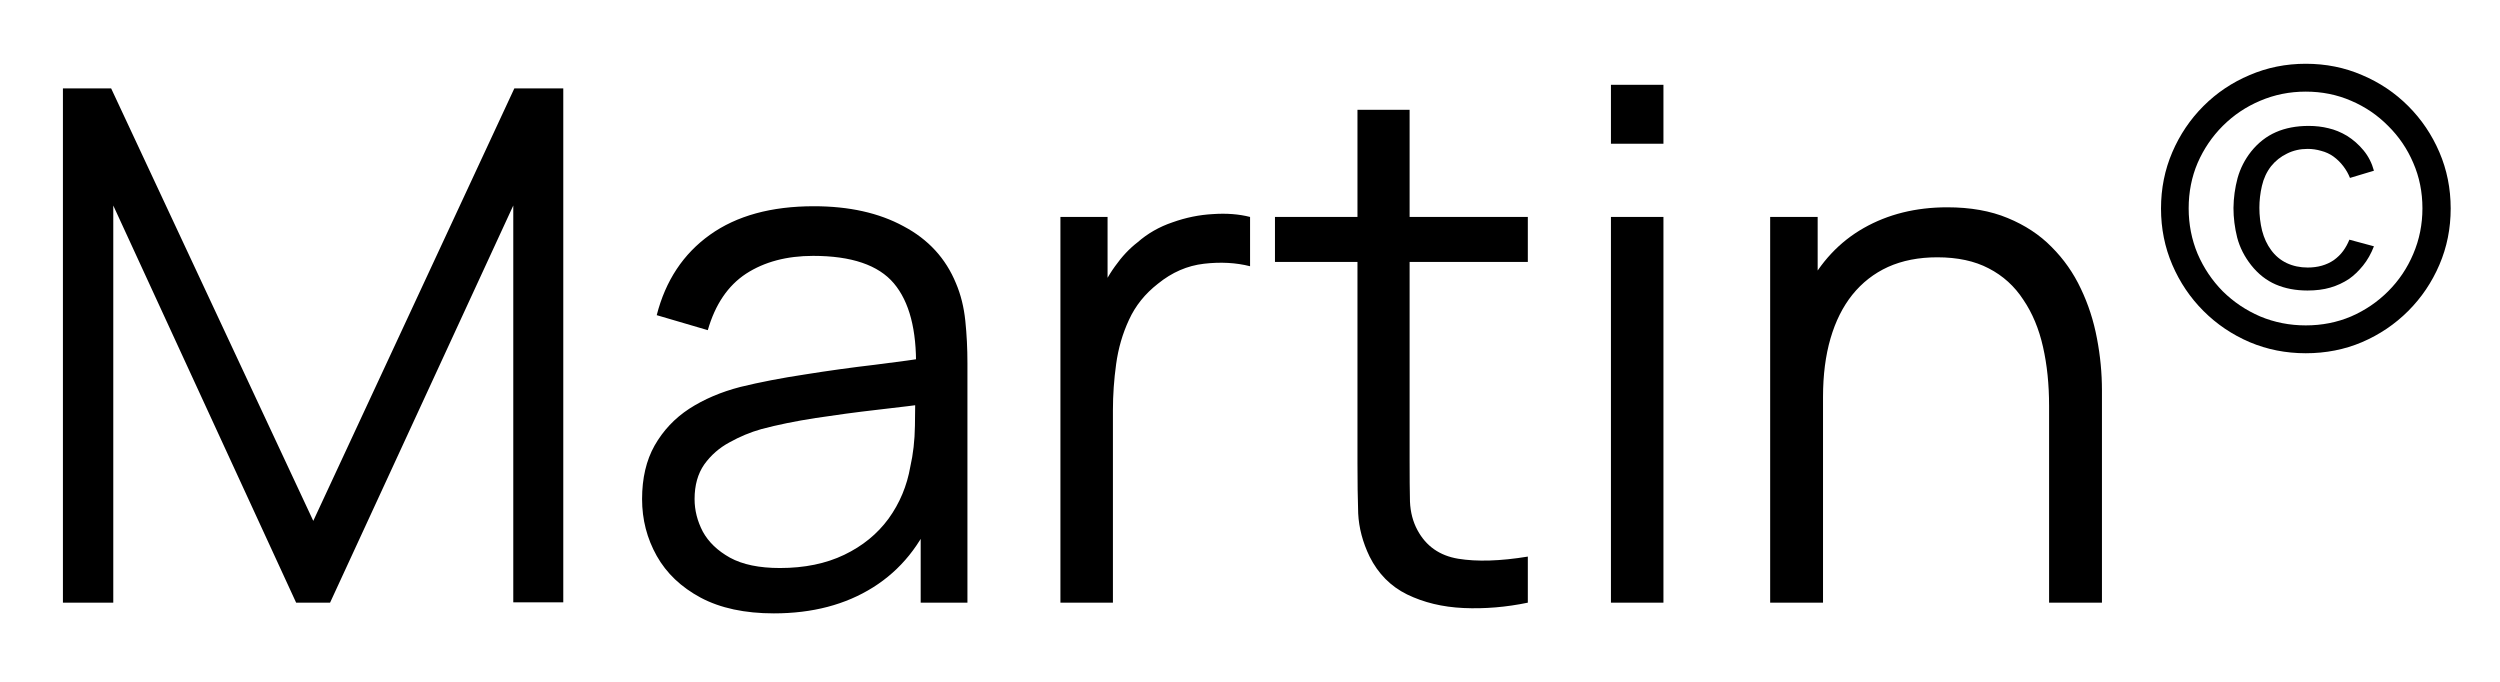 <svg width="77" height="21" viewBox="0 0 77 21" fill="none" xmlns="http://www.w3.org/2000/svg">
<path d="M1.938 18.562V2.722H3.423L9.649 16.043L15.842 2.722H17.349V18.551H15.809V6.33L10.166 18.562H9.121L3.489 6.33V18.562H1.938ZM23.835 18.892C22.941 18.892 22.189 18.731 21.581 18.408C20.979 18.085 20.528 17.656 20.227 17.121C19.927 16.586 19.776 16.003 19.776 15.372C19.776 14.727 19.905 14.177 20.162 13.722C20.425 13.26 20.781 12.882 21.229 12.589C21.683 12.296 22.207 12.072 22.802 11.918C23.403 11.771 24.067 11.643 24.793 11.533C25.526 11.416 26.241 11.317 26.938 11.236C27.642 11.148 28.258 11.064 28.785 10.983L28.213 11.335C28.235 10.162 28.008 9.293 27.532 8.728C27.055 8.163 26.226 7.881 25.046 7.881C24.232 7.881 23.542 8.064 22.977 8.431C22.42 8.798 22.028 9.377 21.8 10.169L20.227 9.707C20.499 8.644 21.045 7.819 21.866 7.232C22.688 6.645 23.755 6.352 25.067 6.352C26.153 6.352 27.073 6.557 27.828 6.968C28.591 7.371 29.13 7.958 29.445 8.728C29.592 9.073 29.688 9.458 29.732 9.883C29.776 10.308 29.797 10.741 29.797 11.181V18.562H28.357V15.581L28.774 15.757C28.371 16.776 27.744 17.554 26.893 18.089C26.043 18.624 25.023 18.892 23.835 18.892ZM24.023 17.495C24.778 17.495 25.438 17.359 26.003 17.088C26.567 16.817 27.022 16.446 27.366 15.977C27.711 15.5 27.935 14.965 28.038 14.371C28.125 13.99 28.173 13.572 28.18 13.117C28.188 12.655 28.192 12.31 28.192 12.083L28.808 12.402C28.258 12.475 27.66 12.549 27.015 12.622C26.377 12.695 25.746 12.78 25.122 12.875C24.506 12.97 23.949 13.084 23.451 13.216C23.113 13.311 22.787 13.447 22.471 13.623C22.156 13.792 21.896 14.019 21.691 14.305C21.492 14.591 21.393 14.947 21.393 15.372C21.393 15.717 21.478 16.05 21.646 16.373C21.823 16.696 22.101 16.963 22.483 17.176C22.871 17.389 23.384 17.495 24.023 17.495ZM32.661 18.562V6.682H34.113V9.542L33.827 9.168C33.959 8.816 34.131 8.493 34.344 8.2C34.557 7.899 34.788 7.654 35.037 7.463C35.345 7.192 35.704 6.986 36.115 6.847C36.526 6.7 36.94 6.616 37.358 6.594C37.776 6.565 38.157 6.594 38.502 6.682V8.2C38.069 8.09 37.596 8.064 37.083 8.123C36.57 8.182 36.097 8.387 35.664 8.739C35.268 9.047 34.971 9.417 34.773 9.85C34.575 10.275 34.443 10.73 34.377 11.214C34.311 11.691 34.278 12.164 34.278 12.633V18.562H32.661ZM47.057 18.562C46.389 18.701 45.73 18.756 45.077 18.727C44.431 18.698 43.852 18.558 43.339 18.309C42.833 18.06 42.448 17.671 42.184 17.143C41.971 16.703 41.854 16.259 41.832 15.812C41.817 15.357 41.81 14.84 41.81 14.261V3.382H43.416V14.195C43.416 14.694 43.419 15.112 43.427 15.449C43.441 15.779 43.519 16.072 43.658 16.329C43.922 16.82 44.34 17.114 44.912 17.209C45.491 17.304 46.206 17.282 47.057 17.143V18.562ZM39.269 8.068V6.682H47.057V8.068H39.269ZM49.617 4.427V2.612H51.234V4.427H49.617ZM49.617 18.562V6.682H51.234V18.562H49.617ZM63.112 18.562V12.501C63.112 11.841 63.05 11.236 62.925 10.686C62.8 10.129 62.599 9.645 62.32 9.234C62.049 8.816 61.693 8.493 61.253 8.266C60.821 8.039 60.292 7.925 59.669 7.925C59.097 7.925 58.591 8.024 58.151 8.222C57.718 8.42 57.352 8.706 57.051 9.08C56.758 9.447 56.534 9.894 56.38 10.422C56.226 10.95 56.149 11.551 56.149 12.226L55.005 11.973C55.005 10.756 55.218 9.733 55.643 8.904C56.069 8.075 56.655 7.448 57.403 7.023C58.151 6.598 59.009 6.385 59.977 6.385C60.688 6.385 61.308 6.495 61.836 6.715C62.371 6.935 62.822 7.232 63.189 7.606C63.563 7.98 63.864 8.409 64.091 8.893C64.319 9.37 64.484 9.879 64.586 10.422C64.689 10.957 64.74 11.493 64.74 12.028V18.562H63.112ZM54.521 18.562V6.682H55.984V9.608H56.149V18.562H54.521Z" fill="black"/>
<path d="M71.017 10.88C70.405 10.88 69.829 10.766 69.289 10.538C68.749 10.306 68.275 9.986 67.867 9.578C67.459 9.17 67.139 8.696 66.907 8.156C66.675 7.616 66.559 7.038 66.559 6.422C66.559 5.806 66.675 5.228 66.907 4.688C67.139 4.148 67.459 3.674 67.867 3.266C68.275 2.858 68.749 2.54 69.289 2.312C69.829 2.08 70.405 1.964 71.017 1.964C71.637 1.964 72.215 2.08 72.751 2.312C73.291 2.54 73.765 2.858 74.173 3.266C74.581 3.674 74.901 4.148 75.133 4.688C75.365 5.228 75.481 5.806 75.481 6.422C75.481 7.038 75.365 7.616 75.133 8.156C74.901 8.696 74.581 9.17 74.173 9.578C73.765 9.986 73.291 10.306 72.751 10.538C72.215 10.766 71.637 10.88 71.017 10.88ZM71.071 8.948C70.707 8.948 70.381 8.886 70.093 8.762C69.805 8.638 69.553 8.44 69.337 8.168C69.129 7.904 68.985 7.62 68.905 7.316C68.829 7.012 68.791 6.708 68.791 6.404C68.795 6.092 68.837 5.786 68.917 5.486C69.001 5.186 69.141 4.912 69.337 4.664C69.553 4.396 69.807 4.198 70.099 4.07C70.391 3.942 70.727 3.878 71.107 3.878C71.323 3.878 71.527 3.902 71.719 3.95C71.911 3.994 72.101 4.072 72.289 4.184C72.481 4.304 72.651 4.454 72.799 4.634C72.947 4.814 73.053 5.022 73.117 5.258L72.379 5.48C72.331 5.356 72.263 5.236 72.175 5.12C72.087 5.004 71.985 4.904 71.869 4.82C71.757 4.74 71.631 4.682 71.491 4.646C71.355 4.606 71.217 4.586 71.077 4.586C70.845 4.586 70.633 4.634 70.441 4.73C70.249 4.822 70.085 4.952 69.949 5.12C69.813 5.296 69.719 5.498 69.667 5.726C69.615 5.95 69.589 6.174 69.589 6.398C69.589 6.642 69.617 6.878 69.673 7.106C69.733 7.334 69.825 7.532 69.949 7.7C70.077 7.876 70.237 8.01 70.429 8.102C70.625 8.194 70.841 8.24 71.077 8.24C71.389 8.24 71.657 8.164 71.881 8.012C71.997 7.928 72.093 7.834 72.169 7.73C72.245 7.626 72.309 7.51 72.361 7.382L73.117 7.586C73.029 7.814 72.917 8.012 72.781 8.18C72.645 8.348 72.503 8.484 72.355 8.588C72.175 8.708 71.981 8.798 71.773 8.858C71.569 8.918 71.335 8.948 71.071 8.948ZM71.017 10.022C71.517 10.022 71.983 9.93 72.415 9.746C72.847 9.558 73.227 9.3 73.555 8.972C73.887 8.64 74.145 8.256 74.329 7.82C74.517 7.38 74.611 6.912 74.611 6.416C74.611 5.916 74.517 5.45 74.329 5.018C74.145 4.586 73.887 4.206 73.555 3.878C73.227 3.546 72.847 3.288 72.415 3.104C71.983 2.916 71.517 2.822 71.017 2.822C70.521 2.822 70.053 2.916 69.613 3.104C69.177 3.288 68.793 3.546 68.461 3.878C68.133 4.206 67.875 4.586 67.687 5.018C67.503 5.45 67.411 5.916 67.411 6.416C67.411 6.912 67.503 7.38 67.687 7.82C67.875 8.256 68.133 8.64 68.461 8.972C68.793 9.3 69.177 9.558 69.613 9.746C70.053 9.93 70.521 10.022 71.017 10.022Z" fill="black"/>
</svg>
